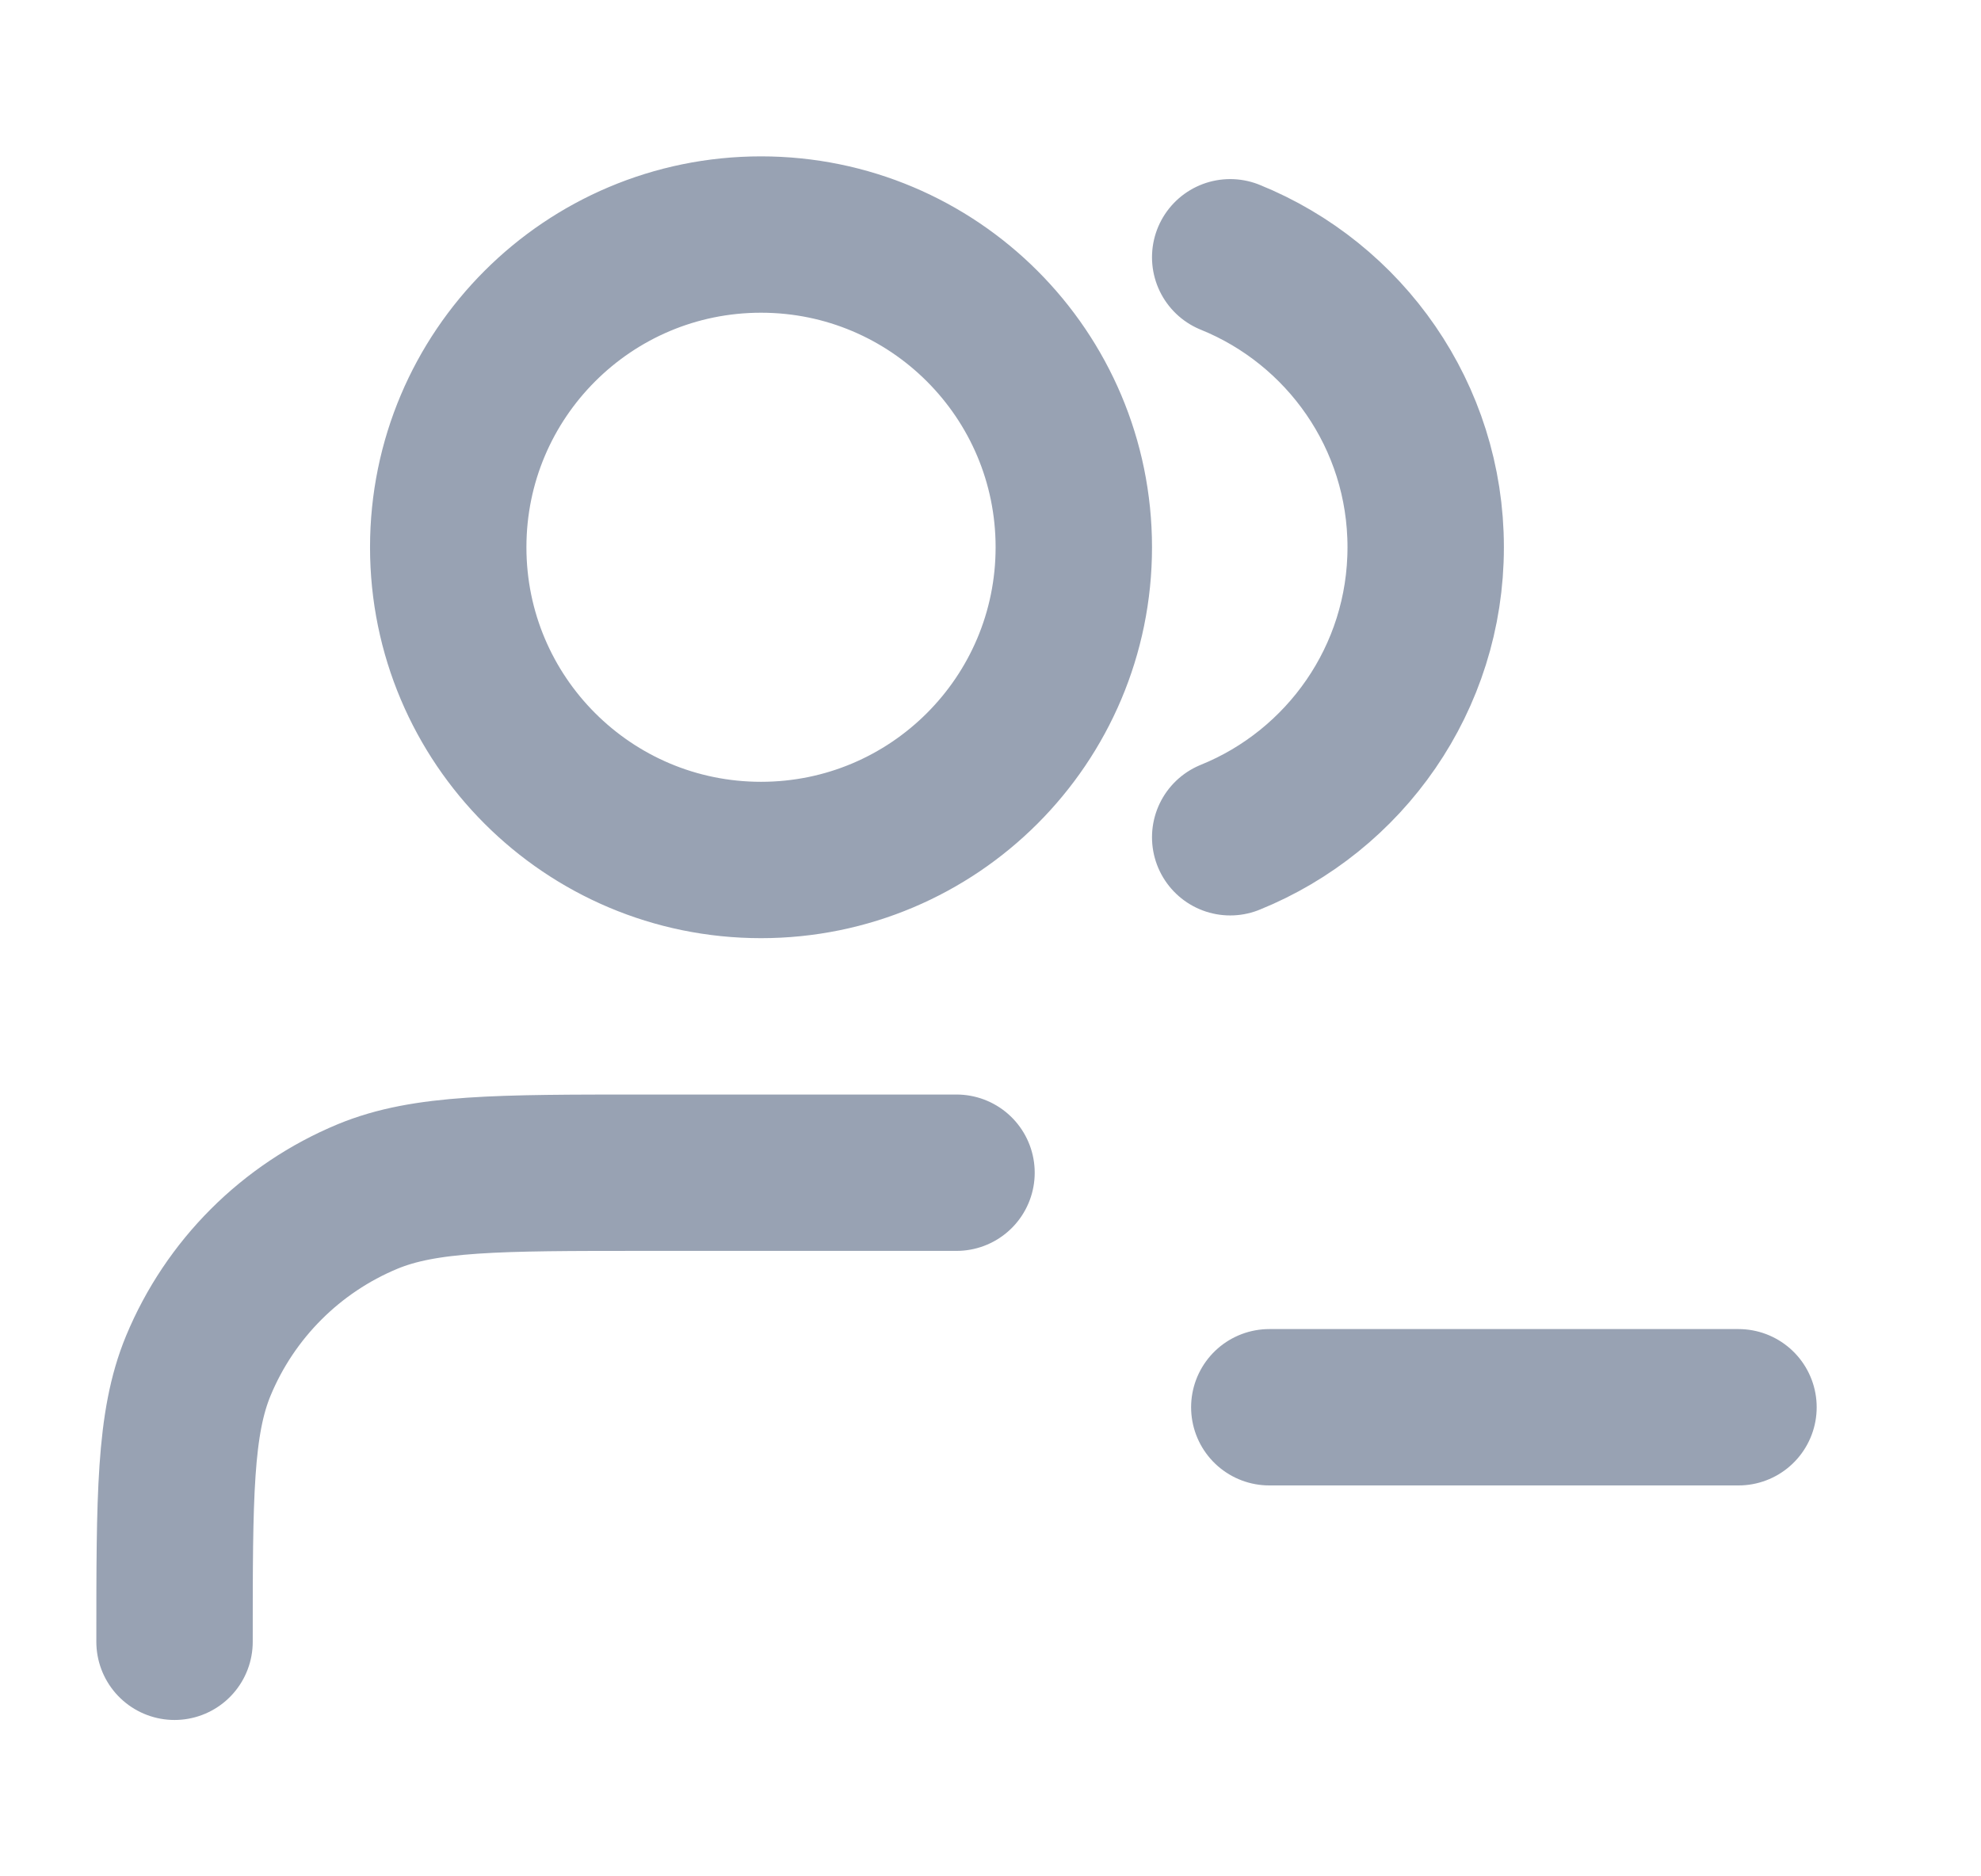 <svg width="19" height="18" viewBox="0 0 19 18" fill="none" xmlns="http://www.w3.org/2000/svg">
<g clip-path="url(#clip0_1_9639)">
<path d="M12.174 13.5H16.674M11.799 2.468C12.898 2.913 13.674 3.991 13.674 5.25C13.674 6.509 12.898 7.587 11.799 8.032M9.174 11.25H6.174C4.776 11.25 4.077 11.25 3.526 11.478C2.791 11.783 2.207 12.367 1.902 13.102C1.674 13.653 1.674 14.352 1.674 15.75M10.299 5.25C10.299 6.907 8.956 8.25 7.299 8.25C5.642 8.25 4.299 6.907 4.299 5.25C4.299 3.593 5.642 2.25 7.299 2.25C8.956 2.25 10.299 3.593 10.299 5.25Z" stroke="#98A2B3" stroke-width="1.5" stroke-linecap="round" stroke-linejoin="round"/>
</g>
<defs>
<clipPath id="clip0_1_9639">
<rect width="18" height="18" fill="white" transform="translate(0.174)"/>
</clipPath>
</defs>
</svg>
